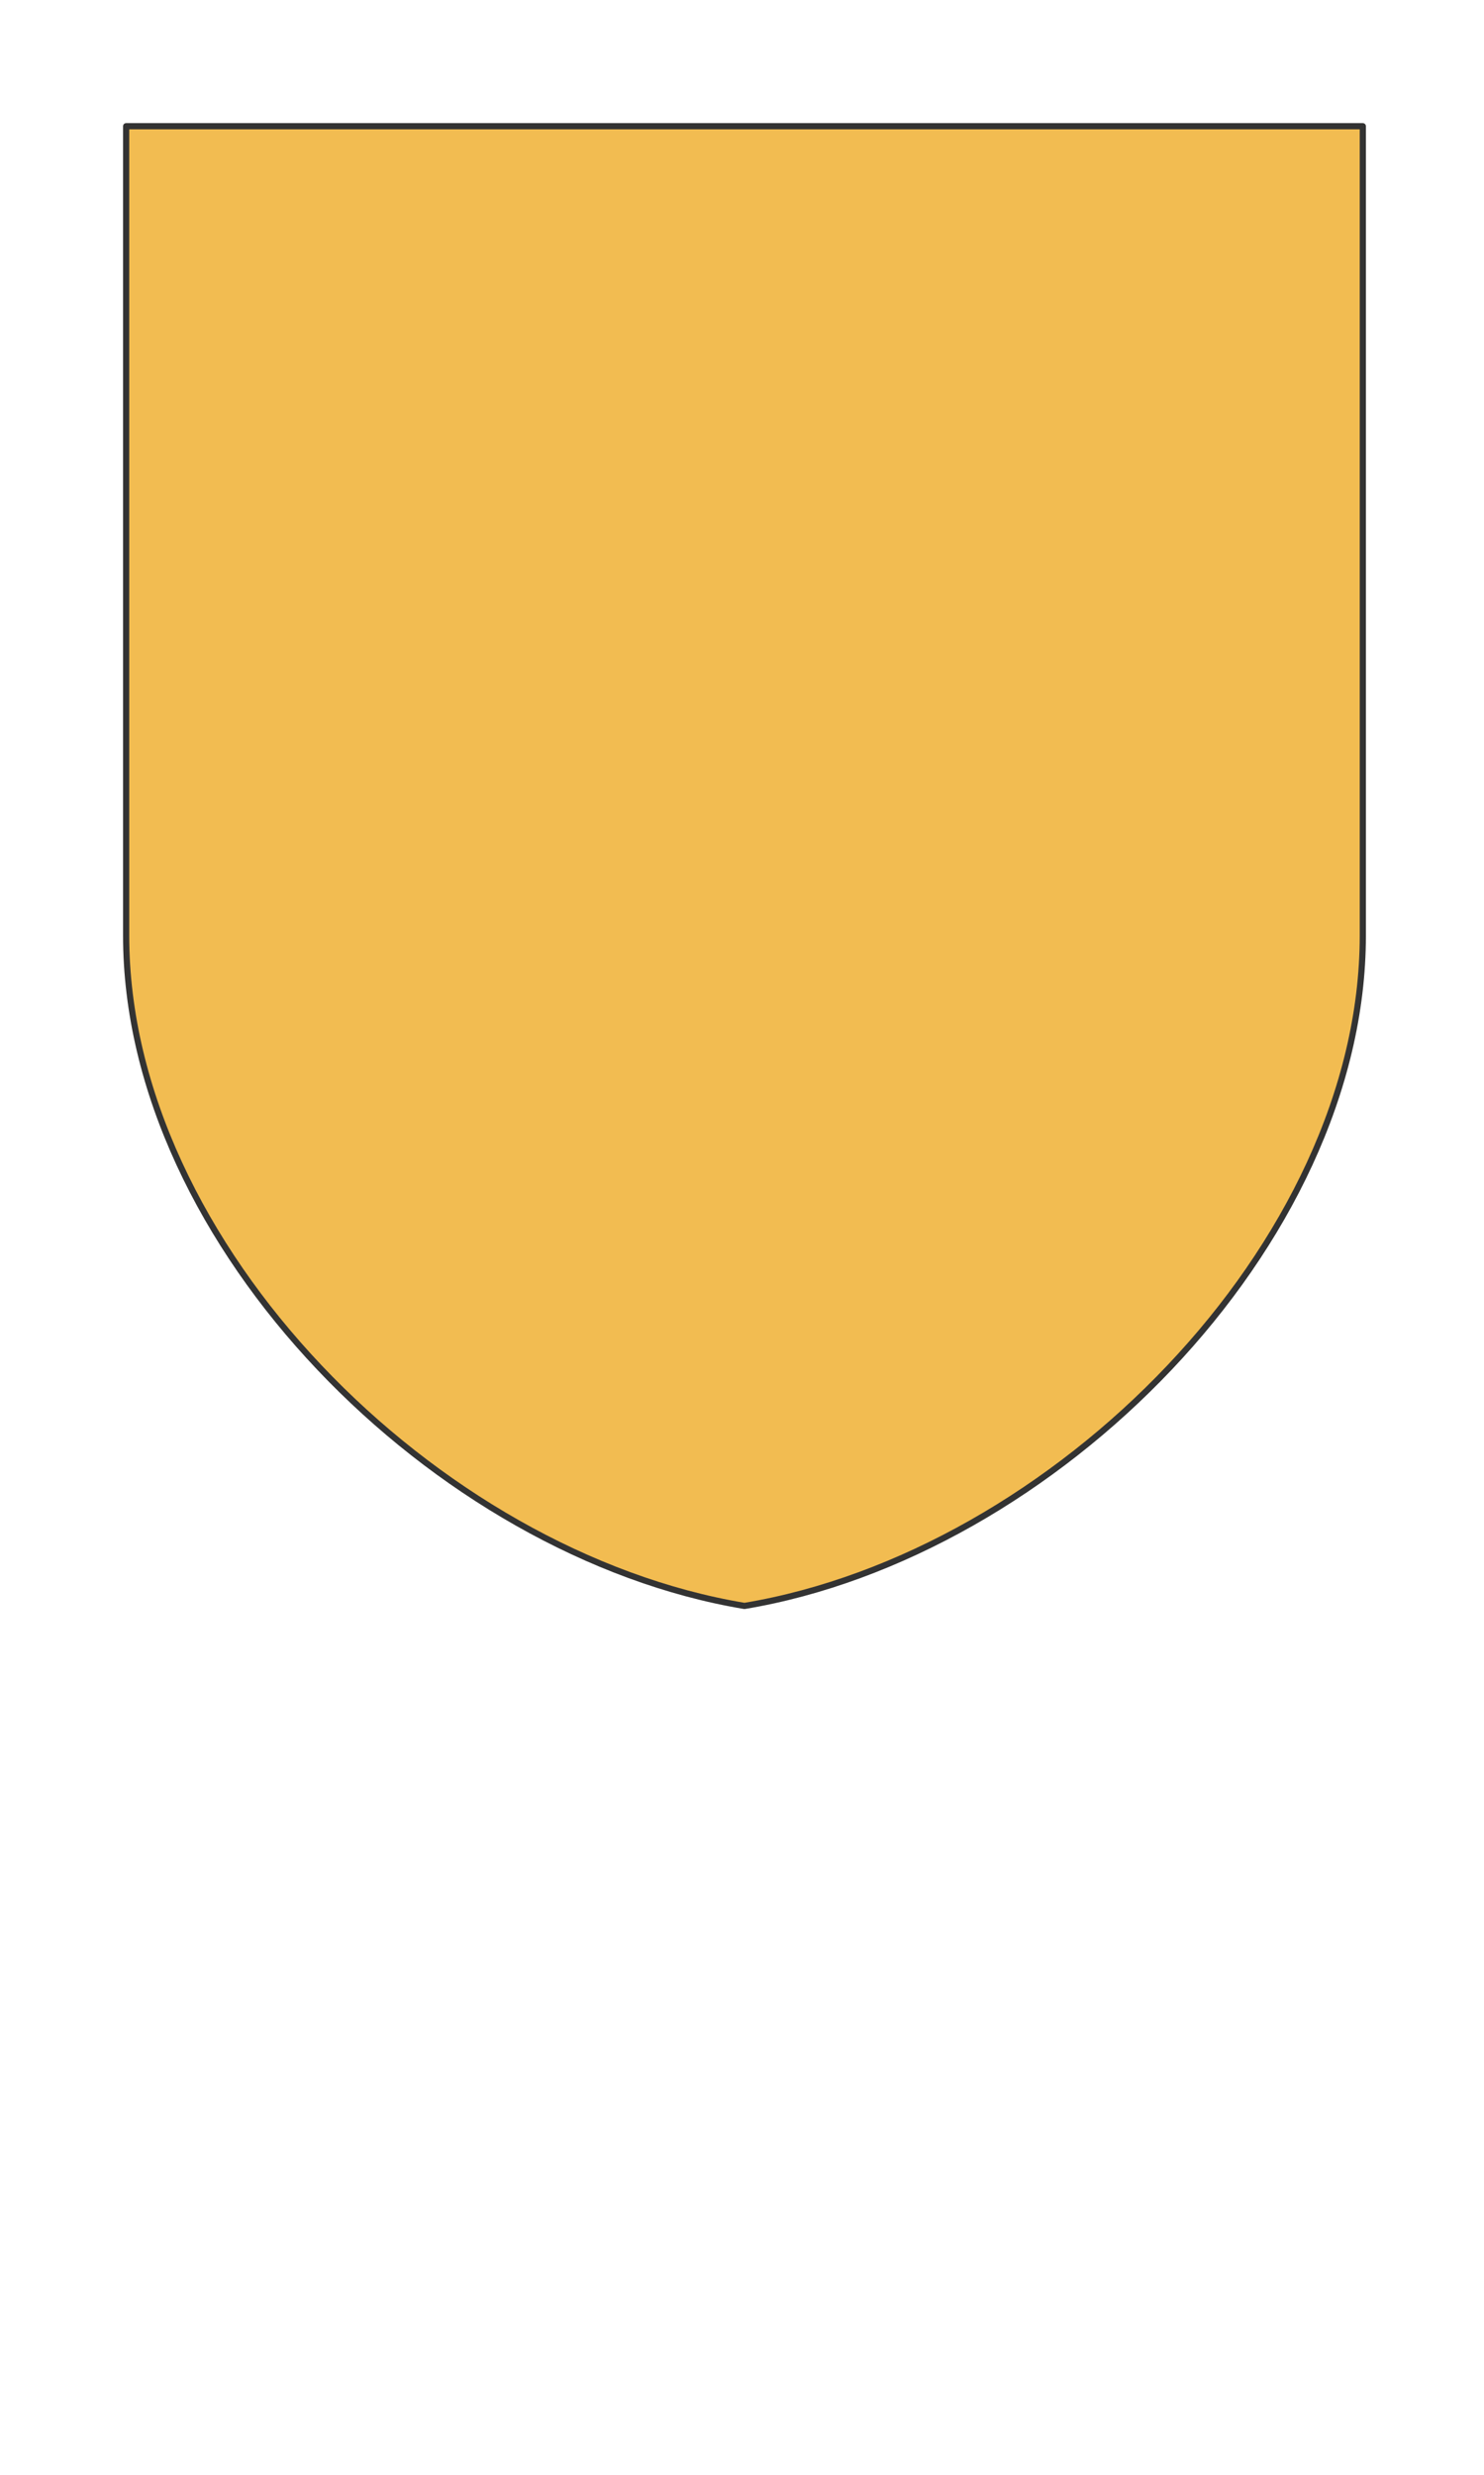 <svg preserveAspectRatio="xMidYMin slice" viewBox="0 0 120 200" xmlns="http://www.w3.org/2000/svg"><g filter="url(#a)" transform="translate(10 10)"><defs><filter height="200%" id="a" width="200%" x="-20%" y="-20%"><feOffset dx=".2" dy=".2" in="SourceAlpha" result="offsetOut"/><feGaussianBlur in="offsetOut" result="blurOut"/><feBlend in2="blurOut" in="SourceGraphic"/></filter></defs><defs><clipPath id="b"><path d="M0 0v65.417c0 25 25 50 50 54.166 25-4.166 50-29.166 50-54.166V0z" fill="#fff"/></clipPath></defs><g clip-path="url(#b)"><path d="M0 0v65.417c0 25 25 50 50 54.166 25-4.166 50-29.166 50-54.166V0z" fill="#f0f0f0"/><path fill="#f2bc51" d="M-500-500H600V600H-500z" style="pointer-events:visiblePainted;cursor:pointer"/></g><path d="M0 0v65.417c0 25 25 50 50 54.166 25-4.166 50-29.166 50-54.166V0z" fill="none" stroke-linecap="round" stroke-linejoin="round" stroke-width=".5" stroke="#333"/></g></svg>